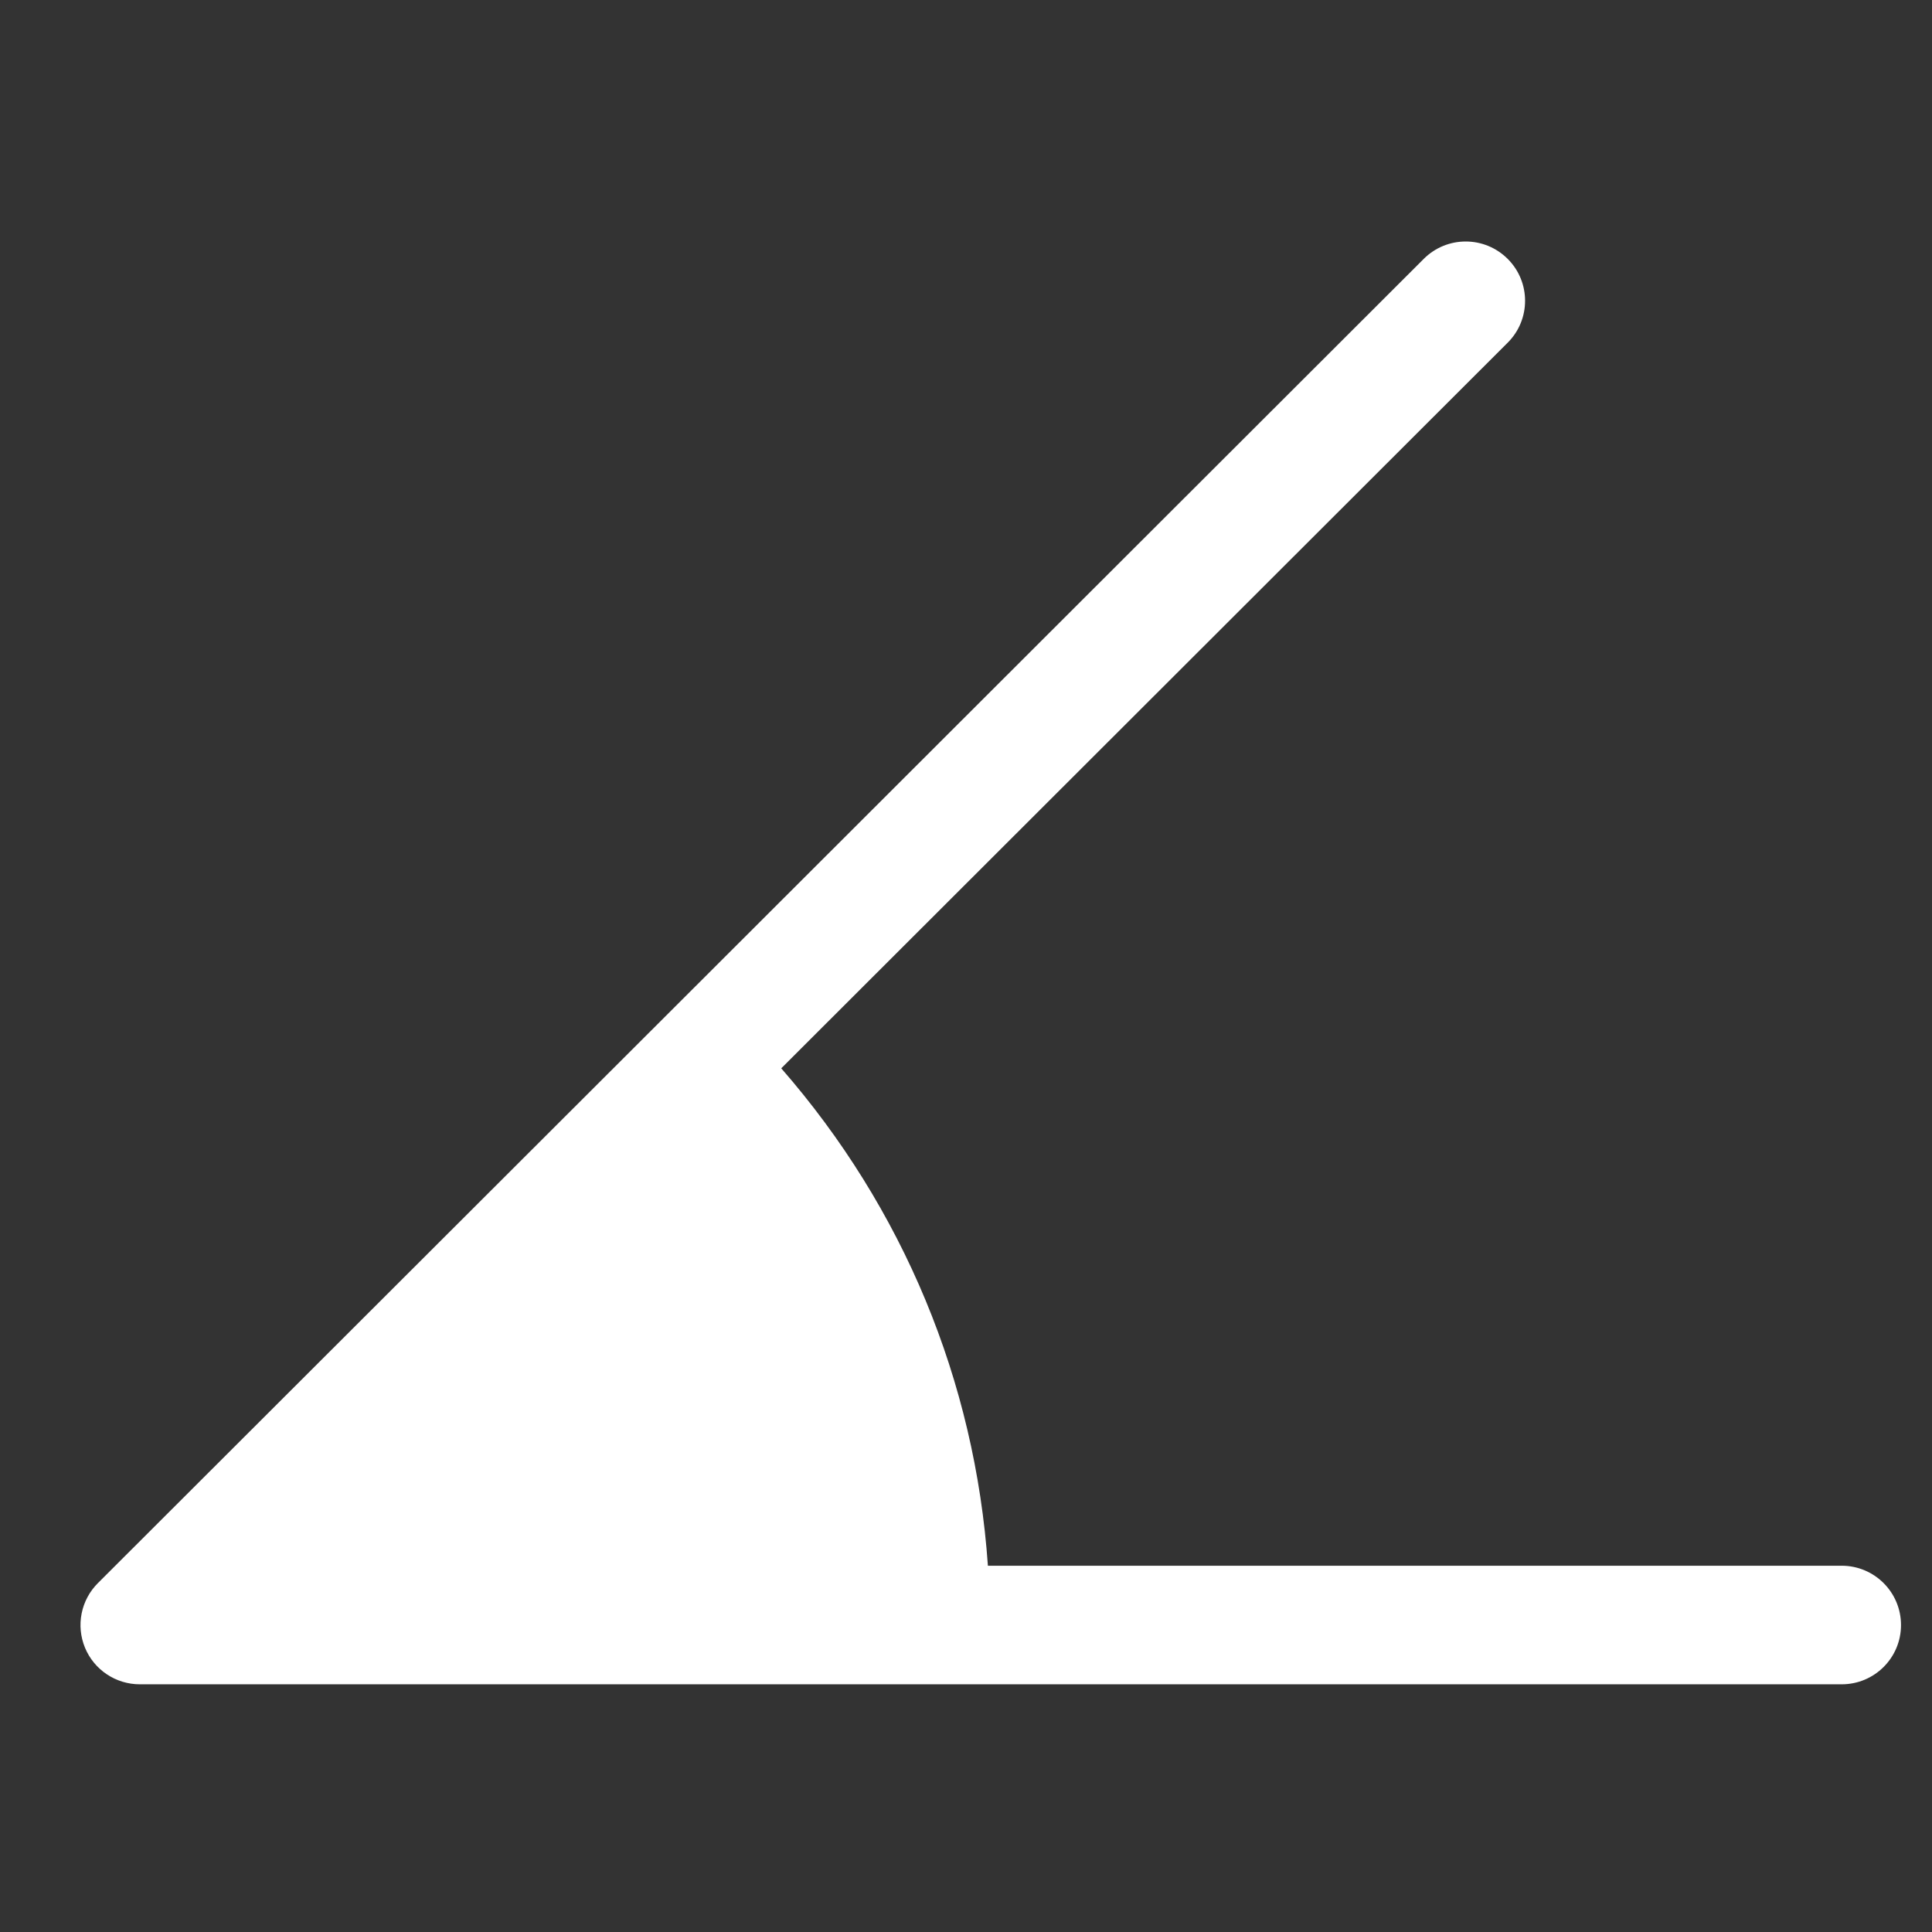 <svg width="24" height="24" viewBox="0 0 24 24" version="1.1" xmlns="http://www.w3.org/2000/svg"
	 xmlns:xlink="http://www.w3.org/1999/xlink">
	<rect x="0" y="0" width="24" height="24" fill="#333333" stroke="none"/>
	<title>Frame 5</title>
	<desc>Created using Figma</desc>
	<g id="Canvas" transform="translate(-2617 -3479)">
		<clipPath id="clip-0" clip-rule="evenodd">
			<path d="M 2617 3479L 2641 3479L 2641 3503L 2617 3503L 2617 3479Z" fill="#FFFFFF"/>
		</clipPath>
		<g id="Frame 5" clip-path="url(#clip-0)">
			<g id="angle">
				<g id="Shape">
					<use xlink:href="#path0_fill" transform="translate(2618 3482)" fill="#FFFFFF"/>
				</g>
			</g>
		</g>
	</g>
	<defs>
		<path id="path0_fill"
			  d="M 21.878 16.45L 11.272 16.45C 11.113 14.156 10.221 12.008 8.705 10.271L 17.729 1.257C 18.017 0.97 18.017 0.503 17.729 0.216C 17.441 -0.072 16.974 -0.072 16.686 0.216L 7.166 9.725L 0.216 16.666C 0.005 16.877 -0.058 17.193 0.056 17.469C 0.17 17.744 0.439 17.923 0.737 17.923L 10.57 17.923L 21.878 17.923C 22.285 17.923 22.615 17.594 22.615 17.187C 22.615 16.78 22.285 16.45 21.878 16.45Z"/>
	</defs>
</svg>
